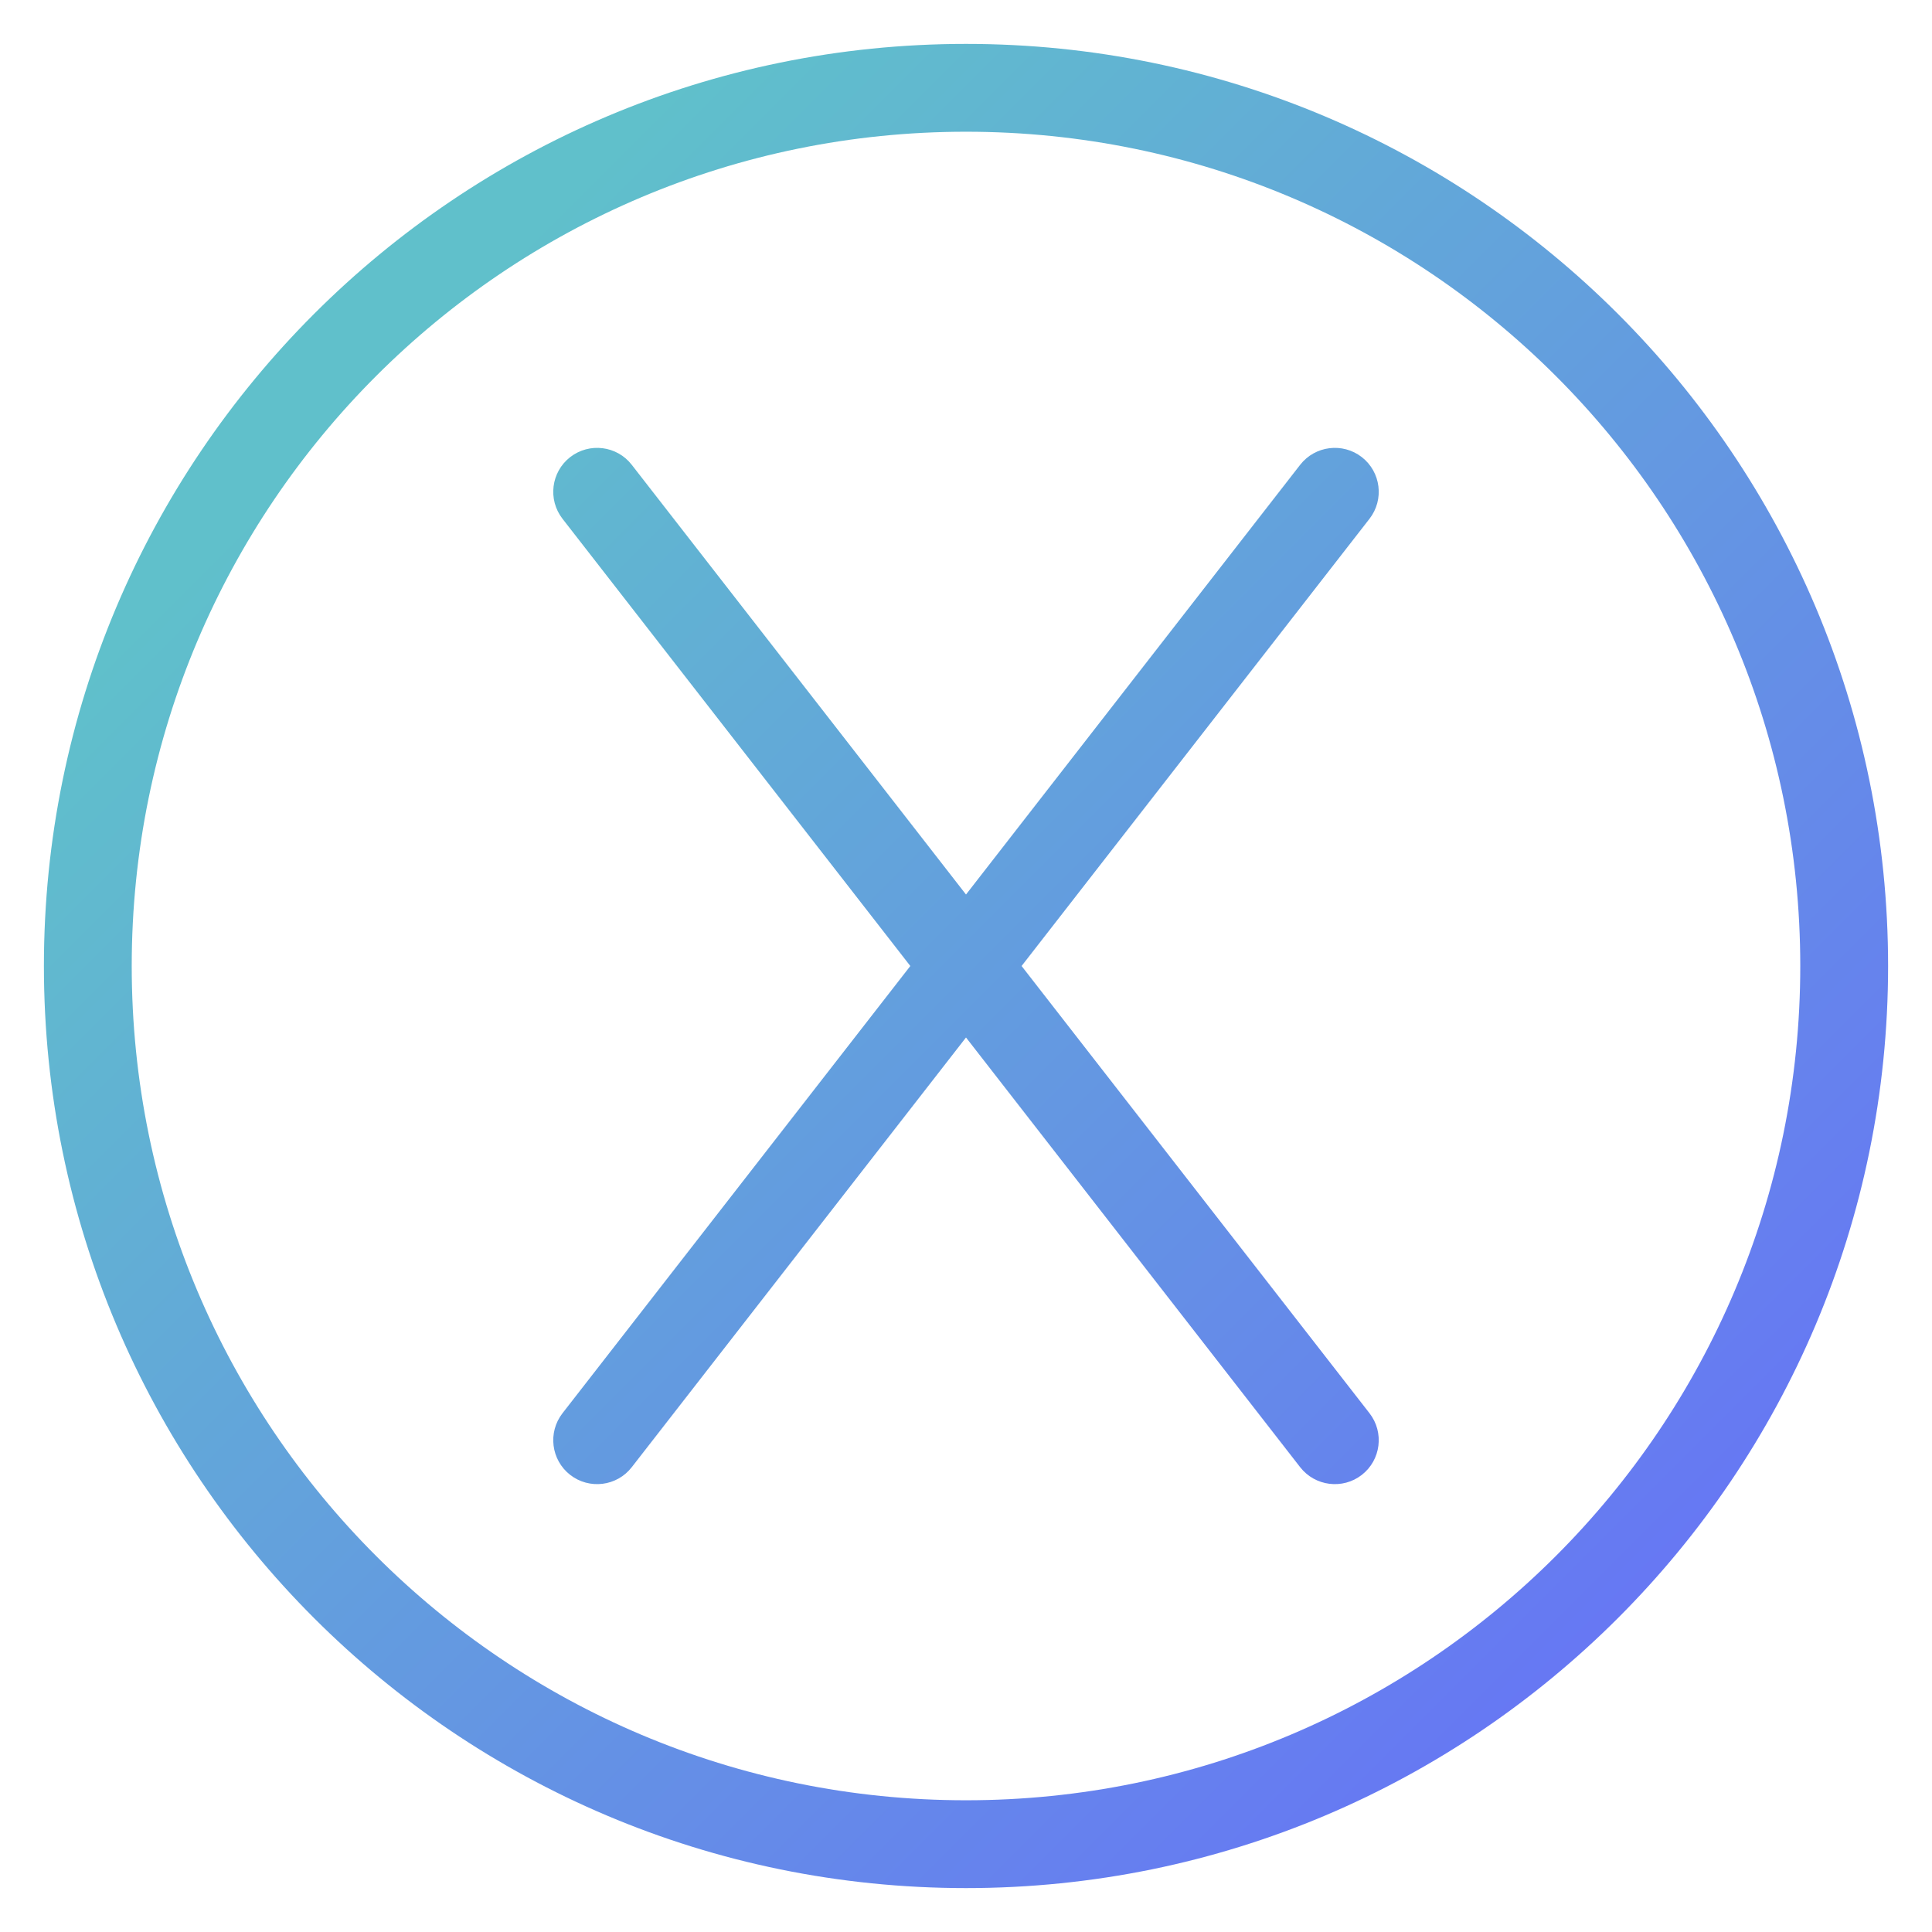 <svg width="22" height="22" viewBox="0 0 22 22" fill="none" xmlns="http://www.w3.org/2000/svg">
<path d="M6.493 5.205C6.711 5.036 7.025 5.075 7.194 5.293L11 10.186L14.805 5.293C14.975 5.075 15.289 5.036 15.507 5.205C15.725 5.375 15.764 5.689 15.595 5.907L11.633 11L15.595 16.093C15.764 16.311 15.725 16.625 15.507 16.795C15.289 16.964 14.975 16.925 14.805 16.707L11 11.814L7.194 16.707C7.025 16.925 6.711 16.964 6.493 16.795C6.275 16.625 6.236 16.311 6.405 16.093L10.366 11L6.405 5.907C6.236 5.689 6.275 5.375 6.493 5.205Z" fill="url(#paint0_linear)"/>
<path fill-rule="evenodd" clip-rule="evenodd" d="M0.5 11C0.5 5.201 5.201 0.5 11 0.5C16.799 0.5 21.5 5.201 21.5 11C21.5 16.799 16.799 21.5 11 21.5C5.201 21.5 0.5 16.799 0.5 11ZM11 1.5C5.753 1.5 1.5 5.753 1.5 11C1.5 16.247 5.753 20.5 11 20.5C16.247 20.5 20.5 16.247 20.5 11C20.5 5.753 16.247 1.5 11 1.5Z" fill="url(#paint1_linear)"/>
<defs>
<linearGradient id="paint0_linear" x1="0.5" y1="0.5" x2="21.5" y2="21.5" gradientUnits="userSpaceOnUse">
<stop offset="0.182" stop-color="#60C0CB"/>
<stop offset="1" stop-color="#6868FC"/>
</linearGradient>
<linearGradient id="paint1_linear" x1="0.5" y1="0.5" x2="21.5" y2="21.5" gradientUnits="userSpaceOnUse">
<stop offset="0.182" stop-color="#60C0CB"/>
<stop offset="1" stop-color="#6868FC"/>
</linearGradient>
</defs>
</svg>
